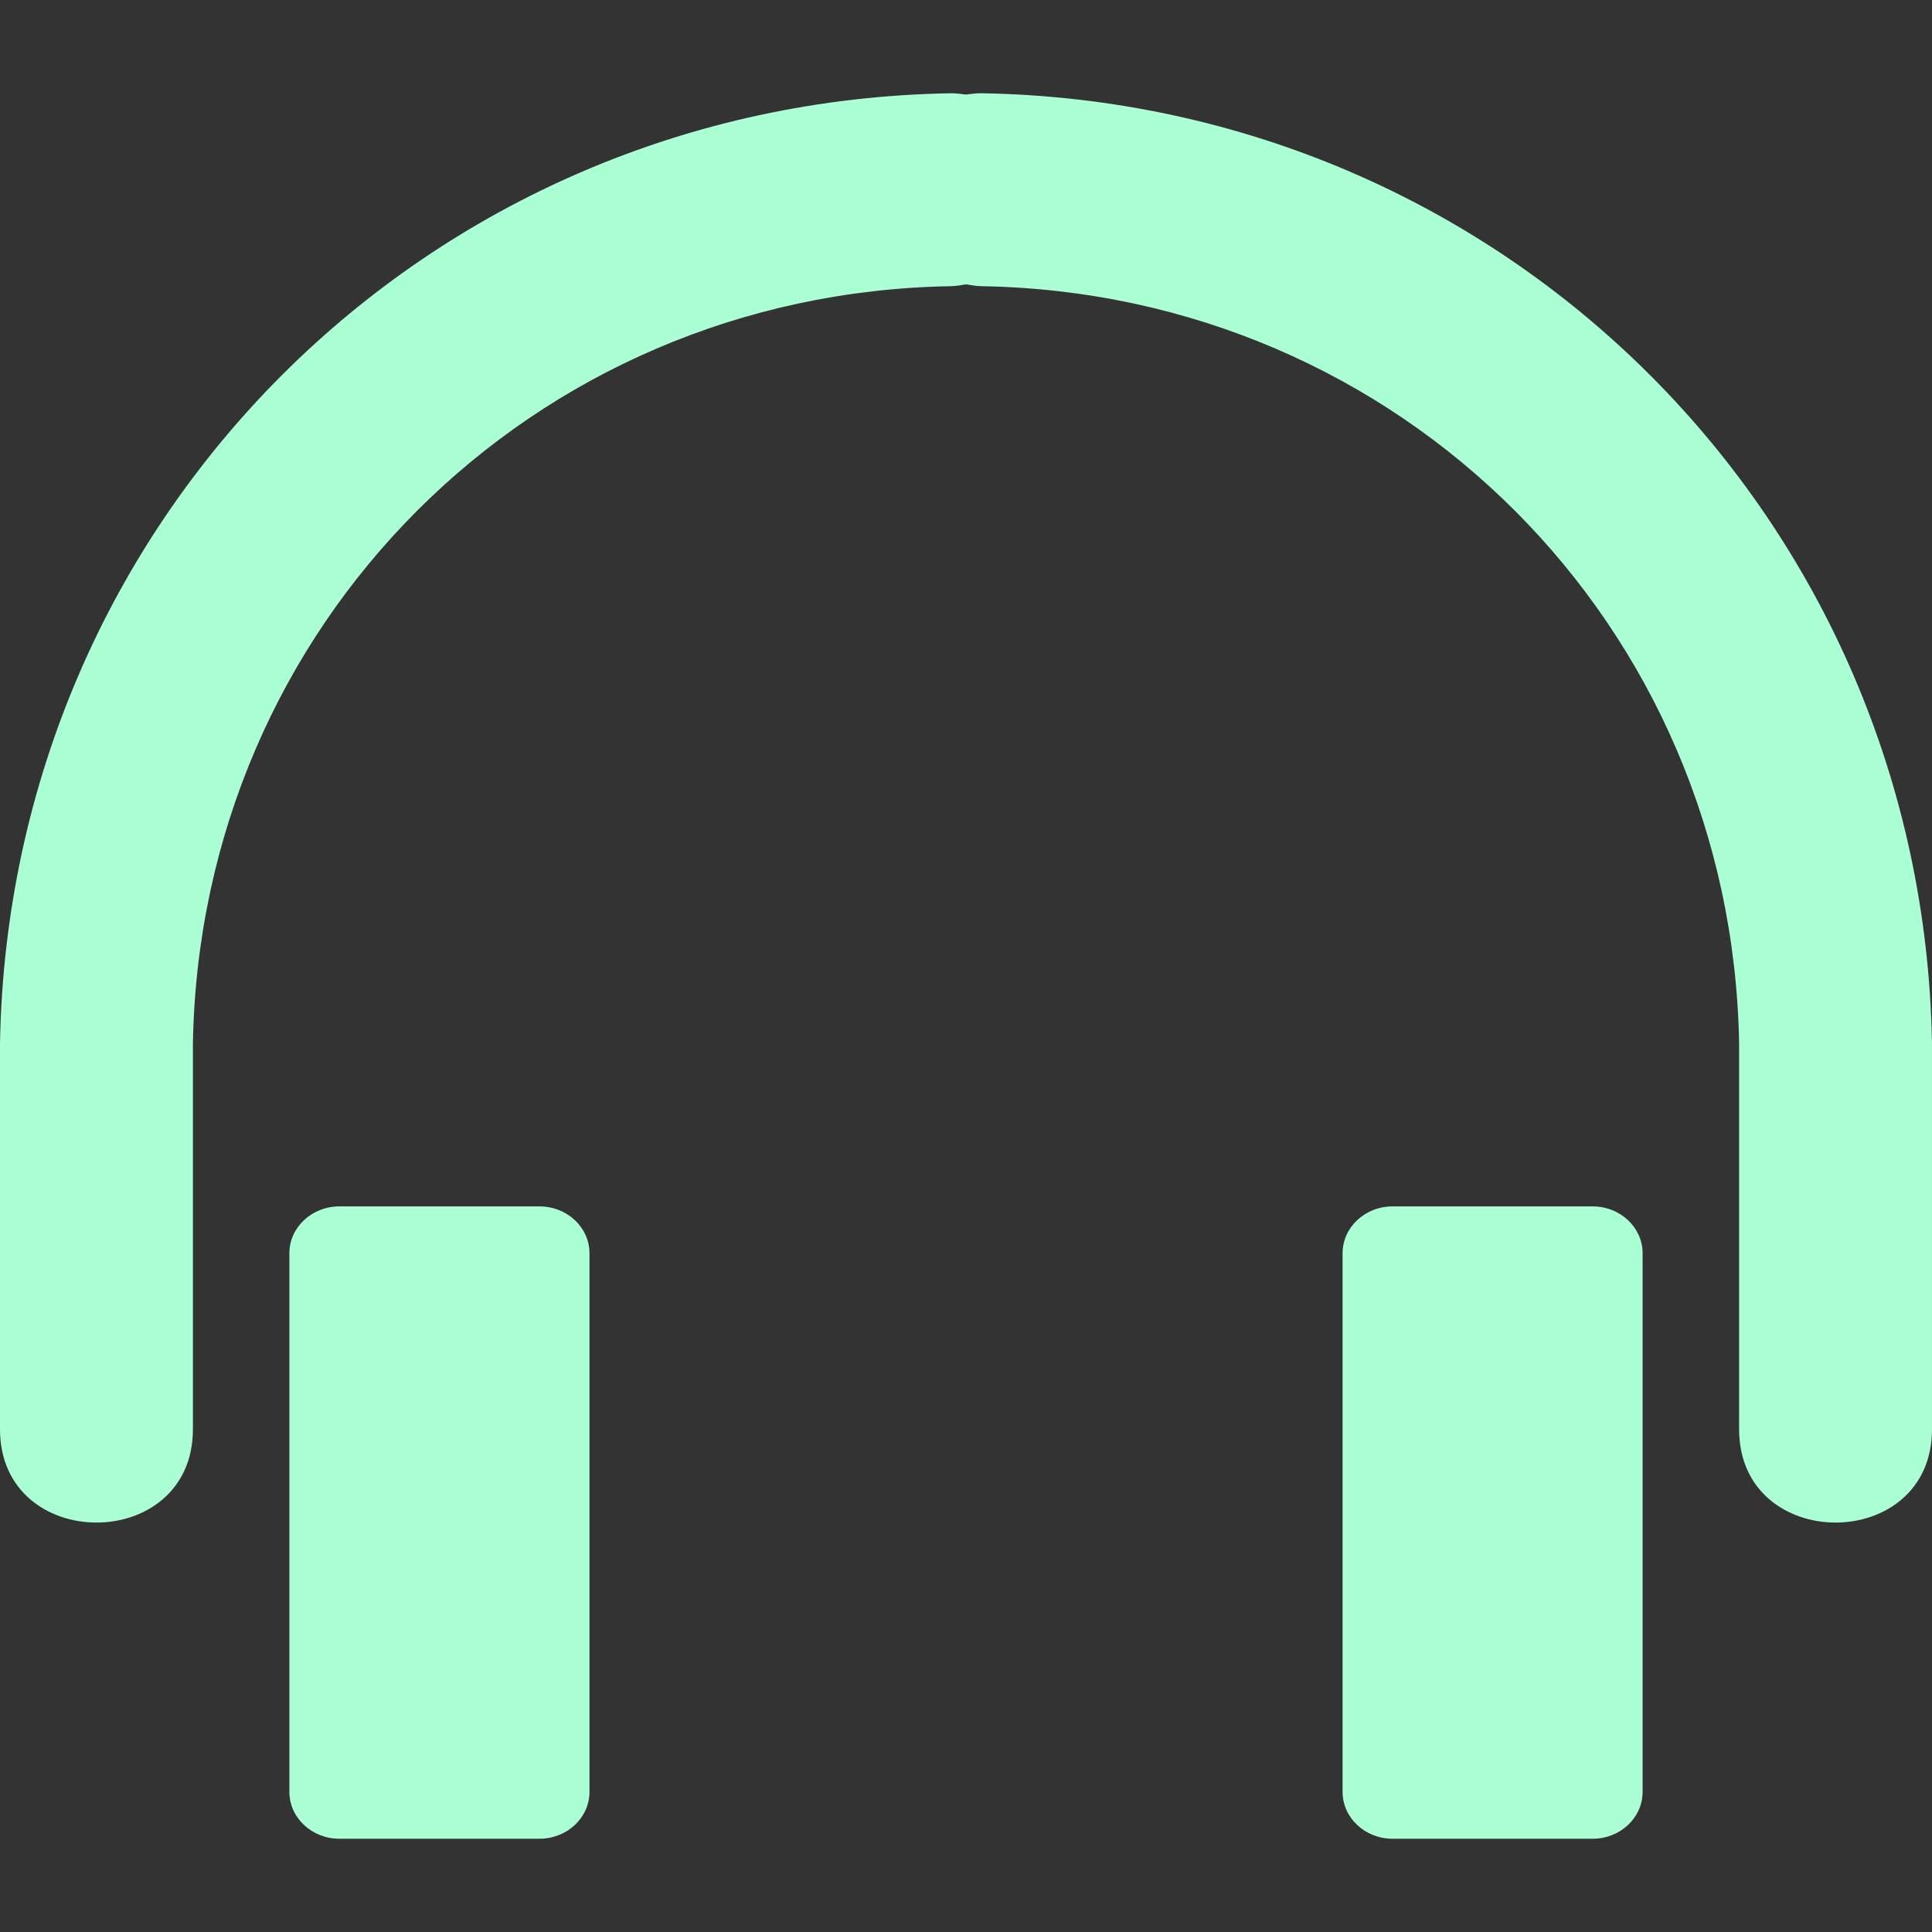 <svg xmlns="http://www.w3.org/2000/svg" xmlns:xlink="http://www.w3.org/1999/xlink" xmlns:a="http://ns.adobe.com/AdobeSVGViewerExtensions/3.0/" version="1.1" x="0px" y="0px" width="100px" height="100px" viewBox="0 0 100 100" enable-background="new 0 0 100 100" xml:space="preserve">
<rect x="0" y="0" width="100" height="100" fill="#333333" stroke="none"/>
<defs>
</defs>
<path display="none" d="M93.738,16.712c2.087,0,4.175,0,6.262,0V0L0,100h16.712c0-2.087,0-4.174,0-6.262  c0-0.903,1.404-0.903,1.404,0c0,2.088,0,4.175,0,6.262h8.764c0-2.087,0-4.174,0-6.262c0-0.903,1.405-0.903,1.405,0  c0,2.088,0,4.175,0,6.262h8.764c0-2.087,0-4.174,0-6.262c0-0.903,1.405-0.903,1.405,0c0,2.088,0,4.175,0,6.262h8.766  c0-2.087,0-4.174,0-6.262c0-0.903,1.404-0.903,1.404,0c0,2.088,0,4.175,0,6.262h8.764c0-2.087,0-4.174,0-6.262  c0-0.903,1.405-0.903,1.405,0c0,2.088,0,4.175,0,6.262h8.765c0-2.087,0-4.174,0-6.262c0-0.903,1.403-0.903,1.403,0  c0,2.088,0,4.175,0,6.262h8.766c0-2.087,0-4.174,0-6.262c0-0.903,1.402-0.903,1.402,0c0,2.088,0,4.175,0,6.262h8.768  c0-2.087,0-4.174,0-6.262c0-0.903,1.403-0.903,1.403,0c0,2.088,0,4.175,0,6.262H100V89.3c-2.087,0-4.175,0-6.262,0  c-0.903,0-0.903-1.403,0-1.403c2.087,0,4.175,0,6.262,0V79.13c-2.087,0-4.175,0-6.262,0c-0.903,0-0.903-1.403,0-1.403  c2.087,0,4.175,0,6.262,0v-8.766c-2.087,0-4.175,0-6.262,0c-0.903,0-0.903-1.402,0-1.402c2.087,0,4.175,0,6.262,0v-8.766  c-2.087,0-4.175,0-6.262,0c-0.903,0-0.903-1.403,0-1.403c2.087,0,4.175,0,6.262,0v-8.766c-2.087,0-4.175,0-6.262,0  c-0.903,0-0.903-1.404,0-1.404c2.087,0,4.175,0,6.262,0v-8.765c-2.087,0-4.175,0-6.262,0c-0.903,0-0.903-1.404,0-1.404  c2.087,0,4.175,0,6.262,0v-8.766c-2.087,0-4.175,0-6.262,0c-0.903,0-0.903-1.403,0-1.403c2.087,0,4.175,0,6.262,0v-8.765  c-2.087,0-4.175,0-6.262,0C92.835,18.117,92.835,16.712,93.738,16.712z M84.964,84.963l-48.838,0.001l48.838-48.838V84.963z"/>
<path fill="#aaffd4" d="M30.511,92.747c0,1.338-1.16,2.426-2.59,2.426H17.569c-1.431,0-2.591-1.086-2.591-2.426v-27.88  c0-1.338,1.16-2.424,2.591-2.424h10.352c1.431,0,2.59,1.086,2.59,2.424V92.747z"/>
<path fill="#aaffd4" d="M50.819,4.827C50.527,4.823,50.267,4.86,50,4.895c-0.265-0.035-0.527-0.071-0.818-0.067C22.049,5.293,0.467,26.875,0,54.009  c0,6.656,0,13.313,0,19.97c0,6.438,9.985,6.438,9.985,0c0-6.655,0-13.313,0-19.97c0.374-21.667,17.53-38.823,39.197-39.195  c0.291-0.005,0.554-0.053,0.818-0.096c0.267,0.043,0.527,0.091,0.819,0.095c21.666,0.373,38.823,17.528,39.197,39.196  c0,6.654,0,13.312,0,19.97c0,6.438,9.983,6.438,9.983,0c0-6.656,0-13.313,0-19.97C99.531,26.875,77.953,5.293,50.819,4.827z"/>
<path fill="#aaffd4" d="M69.492,92.747c0,1.338,1.159,2.426,2.587,2.426h10.355c1.429,0,2.587-1.086,2.587-2.426v-27.88  c0-1.338-1.158-2.424-2.587-2.424H72.079c-1.428,0-2.587,1.086-2.587,2.424V92.747z"/>
<path display="none" d="M73.857,23.889c0-1.889-1.146-3.508-2.781-4.199c0.811-0.824,1.313-1.952,1.313-3.199  c0-2.506-2.02-4.536-4.521-4.557c0.216-0.529,0.335-1.105,0.335-1.711c0-2.519-2.04-4.56-4.56-4.56c-0.603,0-1.173,0.118-1.7,0.331  c-0.021-2.5-2.05-4.521-4.557-4.521c-1.242,0-2.367,0.499-3.189,1.306C53.505,1.145,51.887,0,50,0c-1.886,0-3.503,1.145-4.197,2.779  c-0.822-0.807-1.946-1.306-3.19-1.306c-2.505,0-4.537,2.02-4.556,4.521c-0.527-0.21-1.1-0.331-1.701-0.331  c-2.519,0-4.561,2.041-4.561,4.56c0,0.604,0.121,1.182,0.334,1.711c-2.498,0.021-4.518,2.051-4.518,4.555  c0,1.249,0.5,2.375,1.311,3.199c-1.633,0.692-2.779,2.311-2.781,4.196l0,0c0,0,0,0.002,0,0.005c0,0.002,0,0.004,0,0.006v-0.002  c0,1.888,1.148,3.504,2.781,4.196c-0.81,0.823-1.311,1.951-1.311,3.198c0,2.505,2.02,4.535,4.519,4.557  c-0.214,0.53-0.334,1.105-0.334,1.711c0,2.52,2.041,4.559,4.56,4.559c0.602,0,1.174-0.118,1.701-0.331  c0.018,2.002,1.321,3.692,3.125,4.288L29.73,97.133l7.873-5.165L42.515,100L50,66.62L57.484,100l4.914-8.032l7.871,5.166  L58.819,46.07c1.805-0.596,3.108-2.286,3.126-4.288c0.525,0.213,1.098,0.331,1.698,0.331c2.521,0,4.561-2.041,4.561-4.559  c0-0.604-0.12-1.181-0.334-1.711c2.499-0.021,4.519-2.052,4.519-4.557c0-1.247-0.502-2.375-1.312-3.199  C72.711,27.396,73.857,25.777,73.857,23.889z M50,38.715c-8.189,0-14.829-6.638-14.829-14.829c0-8.187,6.64-14.825,14.829-14.825  c8.188,0,14.827,6.639,14.827,14.825C64.827,32.078,58.188,38.715,50,38.715z"/>
<path display="none" d="M50,100h4.559V76.896l0.002,0.003h25.463c0.493-0.006,0.87-0.525,0.87-1.037c0-0.188-0.05-0.363-0.142-0.516  L67.459,52.984c-0.145-0.241-0.345-0.922,0.424-1.051l3.313-0.336c0.49-0.007,0.863-0.525,0.863-1.038  c0-0.187-0.053-0.362-0.142-0.515l-10.688-18.34c-0.215-0.335-0.117-0.824,0.338-0.893l1.934-0.331  c0.488-0.082,0.773-0.66,0.688-1.167c-0.021-0.12-0.062-0.231-0.116-0.33l-7.708-13.359c-0.15-0.284,0.027-0.623,0.283-0.7  l1.008-0.306c0.476-0.143,0.688-0.756,0.537-1.249c-0.023-0.078-0.057-0.154-0.098-0.22L50.749,0.428C50.59,0.173,50.321,0,50,0  c-0.322,0-0.59,0.173-0.749,0.428l-7.346,12.725c-0.037,0.066-0.07,0.141-0.096,0.22c-0.149,0.491,0.063,1.104,0.537,1.248  l1.008,0.306c0.257,0.078,0.436,0.417,0.286,0.7L35.93,28.985c-0.055,0.099-0.094,0.212-0.114,0.33  c-0.087,0.507,0.199,1.085,0.687,1.169l1.935,0.328c0.454,0.069,0.552,0.559,0.337,0.894l-10.69,18.339  c-0.089,0.152-0.141,0.327-0.141,0.515c0,0.512,0.374,1.031,0.862,1.038l3.312,0.336c0.768,0.129,0.569,0.81,0.426,1.051  L19.248,75.346c-0.092,0.151-0.142,0.326-0.142,0.514c0,0.513,0.379,1.033,0.871,1.039h25.462l0.005-0.006V100H50z"/>
</svg>